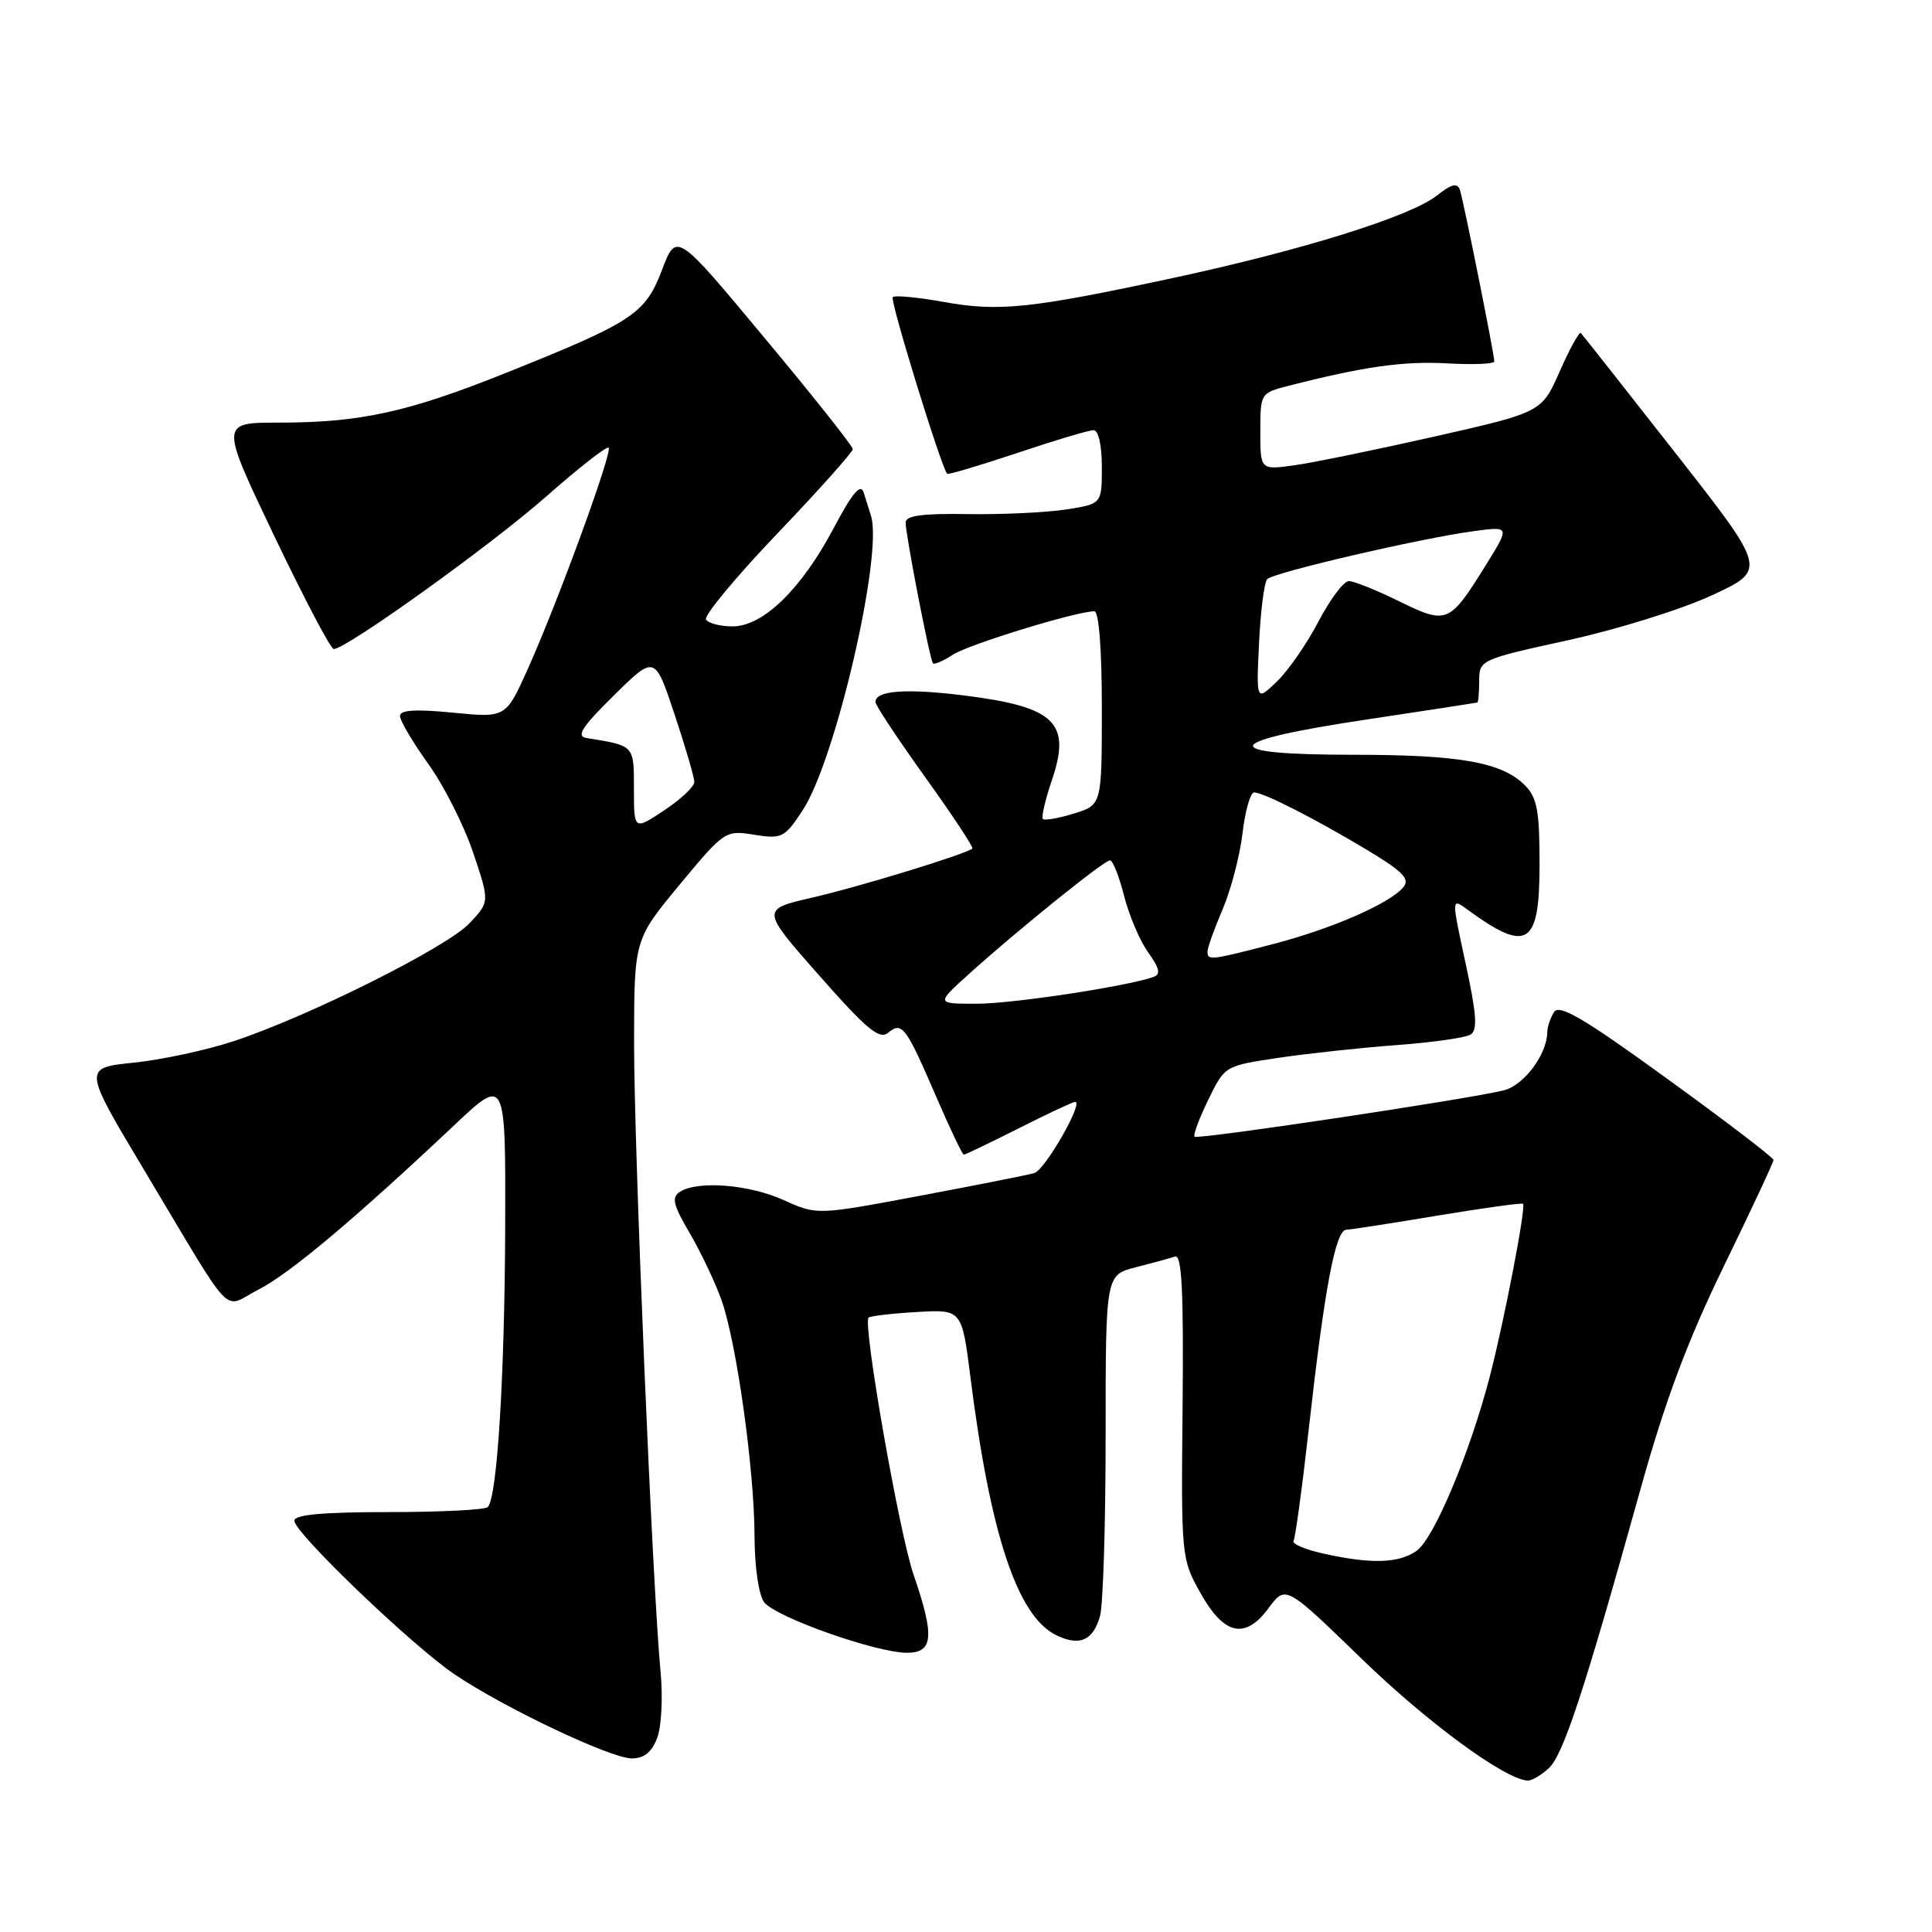 <?xml version="1.0" encoding="UTF-8" standalone="no"?>
<!DOCTYPE svg PUBLIC "-//W3C//DTD SVG 1.1//EN" "http://www.w3.org/Graphics/SVG/1.1/DTD/svg11.dtd" >
<svg xmlns="http://www.w3.org/2000/svg" xmlns:xlink="http://www.w3.org/1999/xlink" version="1.1" viewBox="0 0 256 256">
 <g >
 <path fill="currentColor"
d=" M 205.19 234.33 C 207.13 232.58 209.90 224.15 217.35 197.41 C 220.64 185.59 223.58 177.73 228.41 167.79 C 232.04 160.34 235.00 154.00 235.00 153.70 C 235.00 153.40 228.66 148.55 220.90 142.93 C 209.89 134.94 206.61 133.01 205.92 134.10 C 205.43 134.87 205.02 136.08 205.02 136.80 C 204.98 139.72 201.93 143.80 199.28 144.47 C 194.74 145.62 158.69 151.03 158.28 150.62 C 158.08 150.41 158.89 148.21 160.10 145.73 C 162.29 141.23 162.29 141.23 169.39 140.17 C 173.30 139.59 180.35 138.83 185.06 138.48 C 189.77 138.13 194.17 137.51 194.85 137.09 C 195.81 136.50 195.66 134.40 194.20 127.65 C 192.32 118.97 192.32 118.97 194.41 120.50 C 202.39 126.34 204.00 125.34 204.00 114.53 C 204.00 107.43 203.68 105.68 202.06 104.06 C 198.99 100.99 193.46 100.01 179.17 100.01 C 161.00 100.00 161.72 98.24 181.08 95.34 C 189.01 94.15 195.61 93.13 195.75 93.09 C 195.89 93.04 196.00 91.74 196.00 90.21 C 196.00 87.45 196.17 87.38 207.77 84.83 C 214.25 83.42 222.83 80.74 226.84 78.88 C 234.13 75.50 234.13 75.50 221.99 60.01 C 215.31 51.49 209.68 44.34 209.47 44.13 C 209.26 43.92 208.00 46.20 206.68 49.19 C 204.28 54.63 204.28 54.63 190.10 57.84 C 182.31 59.60 173.92 61.32 171.47 61.66 C 167.00 62.27 167.00 62.27 167.00 57.17 C 167.00 52.12 167.03 52.07 170.75 51.12 C 180.66 48.58 186.01 47.82 191.75 48.15 C 195.19 48.34 198.00 48.23 198.00 47.89 C 198.00 46.91 193.93 26.64 193.45 25.18 C 193.11 24.18 192.36 24.36 190.38 25.92 C 186.86 28.69 172.60 33.14 155.50 36.82 C 136.56 40.89 132.36 41.33 125.05 40.01 C 121.61 39.39 118.57 39.10 118.29 39.37 C 117.89 39.77 124.66 61.74 125.50 62.78 C 125.62 62.93 129.79 61.69 134.76 60.03 C 139.73 58.36 144.29 57.00 144.90 57.00 C 145.55 57.00 146.00 58.99 146.00 61.89 C 146.00 66.77 146.00 66.77 141.25 67.51 C 138.64 67.91 132.79 68.19 128.25 68.12 C 122.22 68.02 120.00 68.32 120.00 69.24 C 120.00 70.87 123.20 87.38 123.62 87.89 C 123.79 88.10 124.98 87.59 126.25 86.76 C 128.35 85.38 142.63 81.00 145.01 81.00 C 145.61 81.00 146.00 86.04 146.00 93.83 C 146.00 106.66 146.00 106.66 142.30 107.80 C 140.27 108.42 138.42 108.75 138.19 108.52 C 137.96 108.29 138.49 106.01 139.36 103.44 C 141.99 95.73 139.85 93.66 127.65 92.14 C 120.06 91.20 116.00 91.50 116.00 93.02 C 116.00 93.45 118.97 97.93 122.59 102.98 C 126.21 108.02 129.03 112.28 128.84 112.44 C 127.97 113.18 113.78 117.53 107.66 118.93 C 100.82 120.50 100.82 120.50 108.55 129.26 C 114.81 136.37 116.53 137.80 117.68 136.85 C 119.52 135.32 120.03 136.00 124.02 145.25 C 125.86 149.51 127.52 153.00 127.71 153.00 C 127.90 153.00 131.18 151.43 135.00 149.50 C 138.82 147.57 142.18 146.00 142.46 146.00 C 143.64 146.00 138.47 155.03 137.05 155.44 C 136.20 155.69 129.37 157.04 121.87 158.45 C 108.25 161.01 108.25 161.01 103.87 159.03 C 99.30 156.95 92.49 156.40 90.10 157.92 C 88.95 158.65 89.18 159.63 91.40 163.41 C 92.88 165.95 94.77 169.93 95.60 172.26 C 97.60 177.89 99.96 194.76 99.98 203.56 C 99.99 207.62 100.53 211.33 101.25 212.30 C 102.72 214.26 116.08 219.00 120.18 219.00 C 123.68 219.00 123.86 216.82 121.05 208.64 C 119.14 203.09 114.29 175.36 115.09 174.59 C 115.32 174.38 118.19 174.04 121.48 173.85 C 127.45 173.50 127.45 173.50 128.59 182.50 C 131.21 203.28 134.79 214.09 139.90 216.64 C 143.01 218.19 144.84 217.41 145.76 214.14 C 146.17 212.69 146.50 201.92 146.50 190.22 C 146.50 168.94 146.50 168.94 150.50 167.92 C 152.70 167.36 155.04 166.72 155.70 166.50 C 156.60 166.20 156.84 171.01 156.70 186.30 C 156.50 206.19 156.54 206.57 159.02 211.00 C 162.18 216.67 164.97 217.31 168.10 213.08 C 170.35 210.03 170.35 210.03 180.43 219.80 C 189.12 228.23 199.37 235.76 202.42 235.94 C 202.93 235.97 204.17 235.25 205.19 234.33 Z  M 87.08 230.29 C 87.65 228.79 87.85 224.86 87.53 221.54 C 86.47 210.60 84.00 152.05 84.02 138.14 C 84.03 124.50 84.03 124.50 90.04 117.24 C 95.99 110.07 96.11 109.99 99.94 110.61 C 103.61 111.19 103.96 111.01 106.36 107.36 C 110.69 100.79 117.01 73.58 115.42 68.37 C 115.19 67.62 114.75 66.22 114.44 65.26 C 114.03 64.00 112.94 65.31 110.45 70.01 C 106.17 78.08 101.11 83.00 97.07 83.00 C 95.45 83.00 93.86 82.59 93.55 82.09 C 93.25 81.59 97.49 76.46 103.00 70.70 C 108.50 64.94 113.00 59.90 113.00 59.51 C 113.00 59.12 107.74 52.49 101.31 44.78 C 89.63 30.75 89.63 30.75 87.73 35.74 C 85.51 41.59 83.90 42.65 67.10 49.39 C 54.01 54.63 47.76 56.00 36.90 56.00 C 29.17 56.00 29.17 56.00 36.33 71.00 C 40.27 79.25 43.82 86.00 44.22 86.00 C 45.89 86.00 65.06 72.24 72.34 65.82 C 76.67 62.00 80.41 59.07 80.65 59.32 C 81.19 59.86 73.94 79.72 69.95 88.61 C 67.03 95.12 67.03 95.12 60.01 94.43 C 55.07 93.95 53.00 94.07 53.00 94.87 C 53.00 95.49 54.68 98.34 56.74 101.21 C 58.80 104.07 61.48 109.36 62.69 112.96 C 64.89 119.50 64.89 119.50 62.20 122.35 C 59.17 125.54 40.94 134.66 30.97 137.96 C 27.37 139.15 21.41 140.43 17.72 140.81 C 11.00 141.50 11.00 141.50 19.08 155.00 C 31.33 175.46 29.34 173.38 34.24 170.88 C 38.38 168.77 46.97 161.55 60.20 149.09 C 67.00 142.67 67.00 142.67 66.94 162.59 C 66.87 182.45 65.88 198.45 64.63 199.70 C 64.27 200.06 58.36 200.36 51.49 200.36 C 42.78 200.36 39.00 200.70 39.00 201.50 C 39.00 203.09 54.50 217.96 60.19 221.83 C 66.71 226.25 80.92 233.00 83.72 233.00 C 85.33 233.00 86.37 232.17 87.08 230.29 Z  M 175.23 205.83 C 172.88 205.30 171.16 204.56 171.40 204.17 C 171.64 203.78 172.57 196.94 173.46 188.98 C 175.52 170.65 176.96 163.01 178.38 162.95 C 179.00 162.93 184.45 162.08 190.50 161.07 C 196.55 160.07 201.64 159.36 201.81 159.51 C 202.23 159.89 199.36 174.82 197.42 182.34 C 194.80 192.44 190.01 203.88 187.71 205.49 C 185.32 207.17 181.64 207.27 175.23 205.83 Z  M 128.27 129.17 C 134.61 123.43 146.29 114.00 147.08 114.00 C 147.45 114.00 148.29 116.11 148.94 118.68 C 149.59 121.25 151.02 124.63 152.13 126.18 C 153.67 128.34 153.83 129.12 152.82 129.46 C 149.15 130.73 134.12 133.00 129.41 133.00 C 124.04 133.00 124.04 133.00 128.27 129.17 Z  M 160.00 126.08 C 160.00 125.58 160.90 123.06 162.00 120.50 C 163.10 117.93 164.29 113.39 164.64 110.41 C 164.99 107.44 165.68 105.00 166.18 105.00 C 167.42 105.00 174.34 108.53 181.29 112.71 C 185.89 115.48 186.85 116.47 185.96 117.55 C 184.16 119.72 176.48 123.07 168.70 125.09 C 160.35 127.26 160.00 127.30 160.00 126.08 Z  M 166.83 85.21 C 167.03 80.97 167.52 77.16 167.91 76.74 C 168.73 75.86 188.25 71.32 195.29 70.38 C 200.08 69.73 200.08 69.73 196.89 74.87 C 192.05 82.65 191.74 82.78 185.41 79.68 C 182.41 78.20 179.40 77.00 178.73 77.00 C 178.05 77.00 176.24 79.42 174.70 82.36 C 173.16 85.31 170.68 88.89 169.18 90.32 C 166.46 92.93 166.46 92.93 166.83 85.21 Z  M 84.00 104.53 C 84.00 98.71 84.10 98.82 77.71 97.79 C 76.31 97.56 77.11 96.32 81.34 92.15 C 86.77 86.80 86.77 86.80 89.38 94.65 C 90.82 98.97 92.00 103.01 92.00 103.62 C 92.00 104.23 90.20 105.93 88.00 107.38 C 84.00 110.03 84.00 110.03 84.00 104.53 Z "/>
</g>
</svg>
